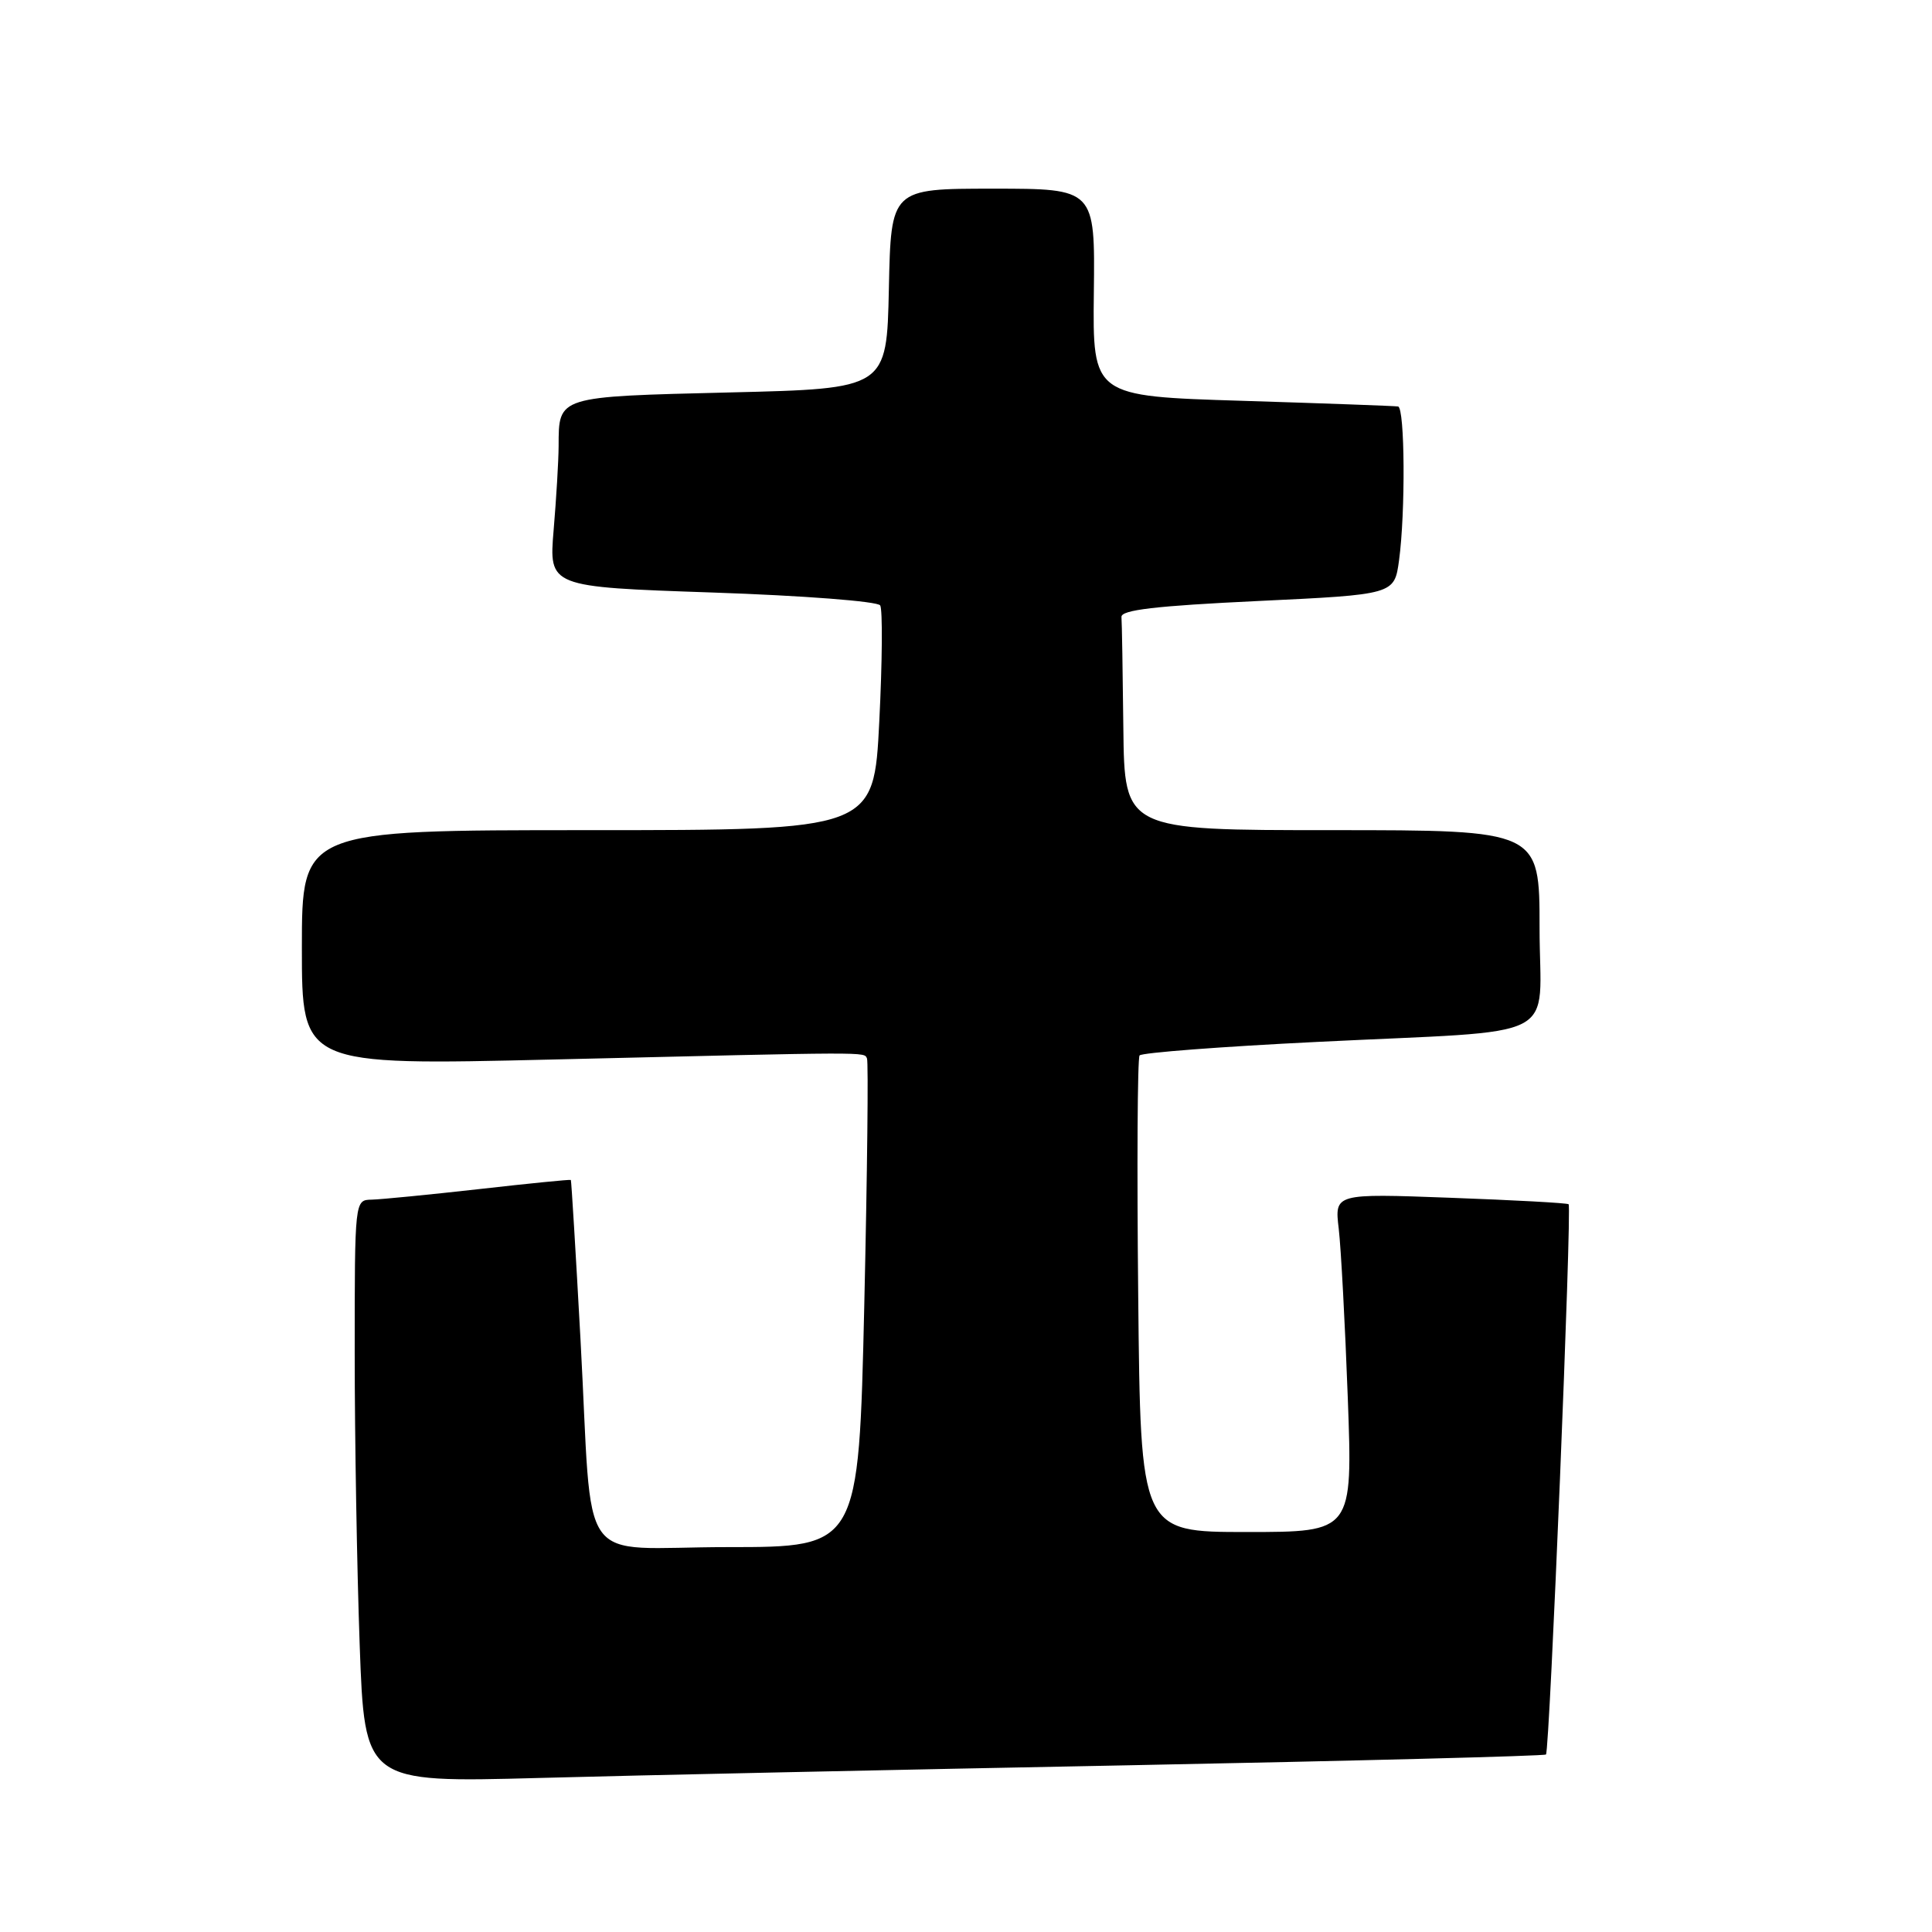 <?xml version="1.0" encoding="UTF-8" standalone="no"?>
<!DOCTYPE svg PUBLIC "-//W3C//DTD SVG 1.1//EN" "http://www.w3.org/Graphics/SVG/1.1/DTD/svg11.dtd" >
<svg xmlns="http://www.w3.org/2000/svg" xmlns:xlink="http://www.w3.org/1999/xlink" version="1.1" viewBox="0 0 256 256">
 <g >
 <path fill="currentColor"
d=" M 149.49 233.91 C 179.74 233.32 204.65 232.68 204.85 232.48 C 205.34 232.00 208.30 159.95 207.85 159.57 C 207.66 159.40 200.60 159.02 192.17 158.71 C 176.83 158.14 176.83 158.14 177.39 162.82 C 177.69 165.39 178.23 175.49 178.59 185.25 C 179.24 203.00 179.24 203.00 165.19 203.00 C 151.13 203.00 151.13 203.00 150.82 171.75 C 150.64 154.56 150.72 140.21 151.00 139.85 C 151.28 139.49 161.85 138.68 174.50 138.06 C 207.68 136.41 204.00 138.29 204.00 122.95 C 204.00 110.00 204.00 110.00 176.50 110.00 C 149.00 110.00 149.00 110.00 148.85 96.50 C 148.77 89.08 148.66 82.44 148.60 81.75 C 148.53 80.82 153.16 80.28 166.63 79.64 C 184.76 78.78 184.76 78.78 185.38 74.25 C 186.24 67.94 186.16 54.03 185.25 53.86 C 184.84 53.79 175.56 53.45 164.64 53.11 C 144.78 52.50 144.78 52.50 144.94 38.75 C 145.10 25.00 145.10 25.00 131.58 25.00 C 118.06 25.00 118.06 25.00 117.78 38.25 C 117.50 51.50 117.50 51.50 96.71 52.00 C 73.76 52.56 74.04 52.47 74.02 59.10 C 74.01 61.08 73.71 66.09 73.36 70.23 C 72.73 77.77 72.73 77.77 94.38 78.51 C 106.43 78.92 116.30 79.68 116.63 80.22 C 116.96 80.75 116.91 87.67 116.51 95.59 C 115.79 110.00 115.79 110.00 77.90 110.00 C 40.00 110.00 40.00 110.00 40.00 125.59 C 40.00 141.18 40.00 141.18 73.25 140.39 C 115.90 139.37 114.44 139.37 114.88 140.25 C 115.08 140.67 114.92 155.40 114.52 173.00 C 113.78 205.00 113.78 205.00 96.43 205.00 C 76.05 205.00 78.62 208.62 76.92 177.50 C 76.29 165.95 75.71 156.43 75.64 156.35 C 75.56 156.27 70.10 156.81 63.50 157.56 C 56.90 158.30 50.49 158.93 49.25 158.96 C 47.00 159.00 47.00 159.00 47.00 179.34 C 47.00 190.53 47.30 207.90 47.66 217.95 C 48.32 236.21 48.32 236.21 71.41 235.59 C 84.11 235.24 119.25 234.49 149.49 233.91 Z "/>
</g>
</svg>